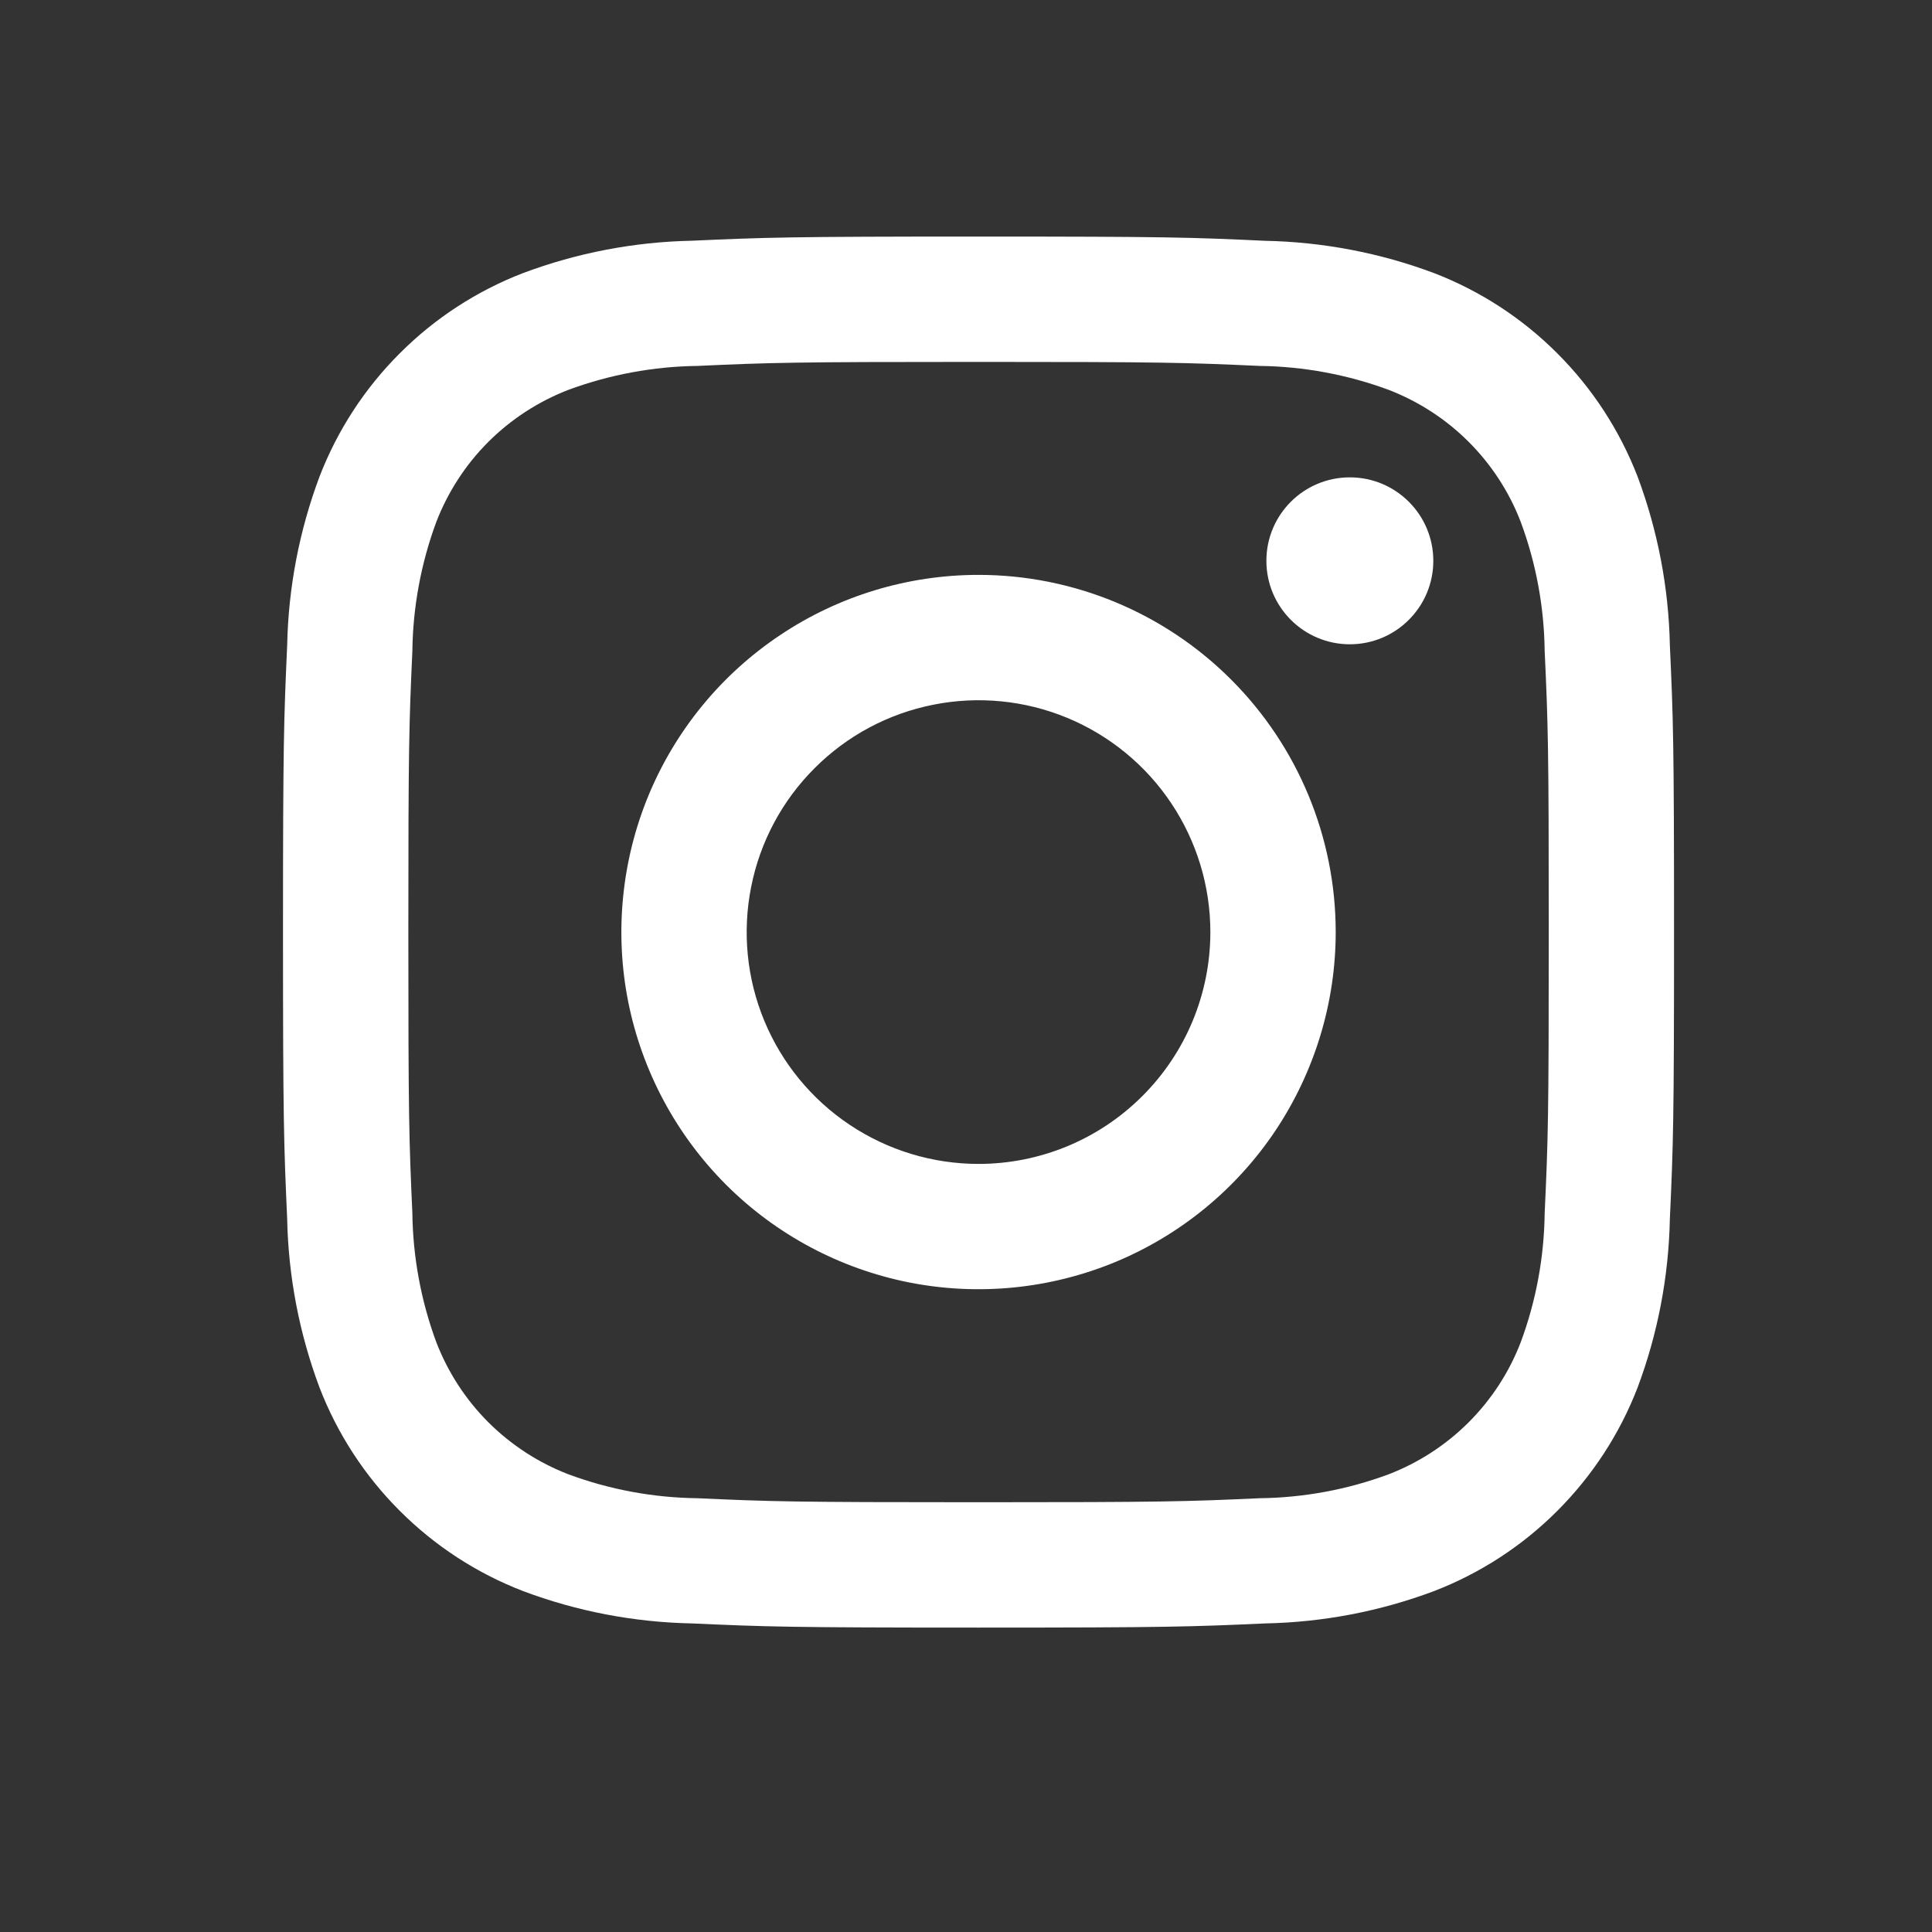 <svg width="25" height="25" viewBox="0 0 25 25" fill="none" xmlns="http://www.w3.org/2000/svg">
<rect x="0" y="0" width="25" height="25" fill="#333333" stroke="none"/>
<g>
<path d="M17.467 8.337C18.063 8.337 18.547 7.853 18.547 7.257C18.547 6.66 18.063 6.177 17.467 6.177C16.87 6.177 16.387 6.66 16.387 7.257C16.387 7.853 16.87 8.337 17.467 8.337Z" fill="white"/>
<path d="M12.662 7.439C11.748 7.439 10.854 7.71 10.095 8.218C9.334 8.726 8.742 9.448 8.392 10.292C8.043 11.137 7.951 12.066 8.129 12.963C8.308 13.859 8.748 14.682 9.394 15.329C10.04 15.975 10.864 16.415 11.76 16.594C12.657 16.772 13.586 16.68 14.431 16.331C15.275 15.981 15.997 15.389 16.505 14.629C17.012 13.868 17.284 12.975 17.284 12.061C17.284 10.835 16.797 9.66 15.93 8.793C15.063 7.926 13.888 7.439 12.662 7.439ZM12.662 15.061C12.069 15.061 11.489 14.885 10.995 14.555C10.502 14.226 10.117 13.757 9.89 13.209C9.663 12.661 9.604 12.058 9.72 11.476C9.835 10.894 10.121 10.359 10.541 9.94C10.96 9.52 11.495 9.234 12.077 9.119C12.659 9.003 13.262 9.062 13.81 9.289C14.358 9.516 14.827 9.901 15.156 10.394C15.486 10.888 15.662 11.468 15.662 12.061C15.662 12.857 15.346 13.62 14.783 14.182C14.221 14.745 13.458 15.061 12.662 15.061Z" fill="white"/>
<path d="M12.662 4.683C15.065 4.683 15.35 4.692 16.299 4.735C16.869 4.742 17.435 4.847 17.97 5.045C18.358 5.195 18.711 5.424 19.005 5.718C19.299 6.012 19.529 6.365 19.678 6.753C19.877 7.288 19.981 7.854 19.988 8.424C20.032 9.373 20.041 9.658 20.041 12.062C20.041 14.466 20.032 14.749 19.988 15.698C19.981 16.268 19.877 16.834 19.678 17.369C19.529 17.757 19.299 18.11 19.005 18.404C18.711 18.698 18.358 18.927 17.97 19.077C17.435 19.276 16.869 19.38 16.299 19.387C15.35 19.43 15.065 19.439 12.662 19.439C10.259 19.439 9.974 19.43 9.025 19.387C8.455 19.38 7.89 19.276 7.354 19.077C6.966 18.927 6.614 18.698 6.319 18.404C6.025 18.11 5.796 17.757 5.646 17.369C5.448 16.834 5.343 16.268 5.336 15.698C5.293 14.749 5.284 14.464 5.284 12.061C5.284 9.658 5.293 9.373 5.336 8.424C5.343 7.854 5.448 7.288 5.646 6.753C5.796 6.365 6.025 6.012 6.319 5.718C6.614 5.424 6.966 5.195 7.354 5.045C7.89 4.847 8.455 4.742 9.025 4.735C9.974 4.692 10.259 4.683 12.662 4.683ZM12.662 3.061C10.218 3.061 9.911 3.072 8.951 3.115C8.205 3.13 7.466 3.272 6.767 3.534C6.169 3.765 5.626 4.118 5.173 4.572C4.719 5.025 4.366 5.568 4.135 6.166C3.873 6.865 3.731 7.604 3.716 8.351C3.673 9.311 3.662 9.616 3.662 12.061C3.662 14.506 3.673 14.812 3.716 15.772C3.731 16.518 3.873 17.257 4.135 17.956C4.366 18.554 4.719 19.097 5.173 19.55C5.626 20.004 6.169 20.357 6.767 20.588C7.466 20.851 8.205 20.992 8.952 21.007C9.912 21.05 10.218 21.061 12.662 21.061C15.106 21.061 15.413 21.05 16.373 21.007C17.12 20.992 17.858 20.851 18.558 20.588C19.156 20.357 19.699 20.004 20.152 19.55C20.605 19.097 20.959 18.554 21.19 17.956C21.452 17.257 21.593 16.518 21.608 15.771C21.652 14.811 21.662 14.506 21.662 12.061C21.662 9.616 21.652 9.31 21.608 8.35C21.593 7.604 21.451 6.865 21.19 6.166C20.958 5.568 20.605 5.025 20.151 4.572C19.698 4.118 19.155 3.765 18.557 3.534C17.858 3.272 17.119 3.131 16.372 3.116C15.412 3.071 15.107 3.061 12.662 3.061Z" fill="white"/></g>
</svg>

